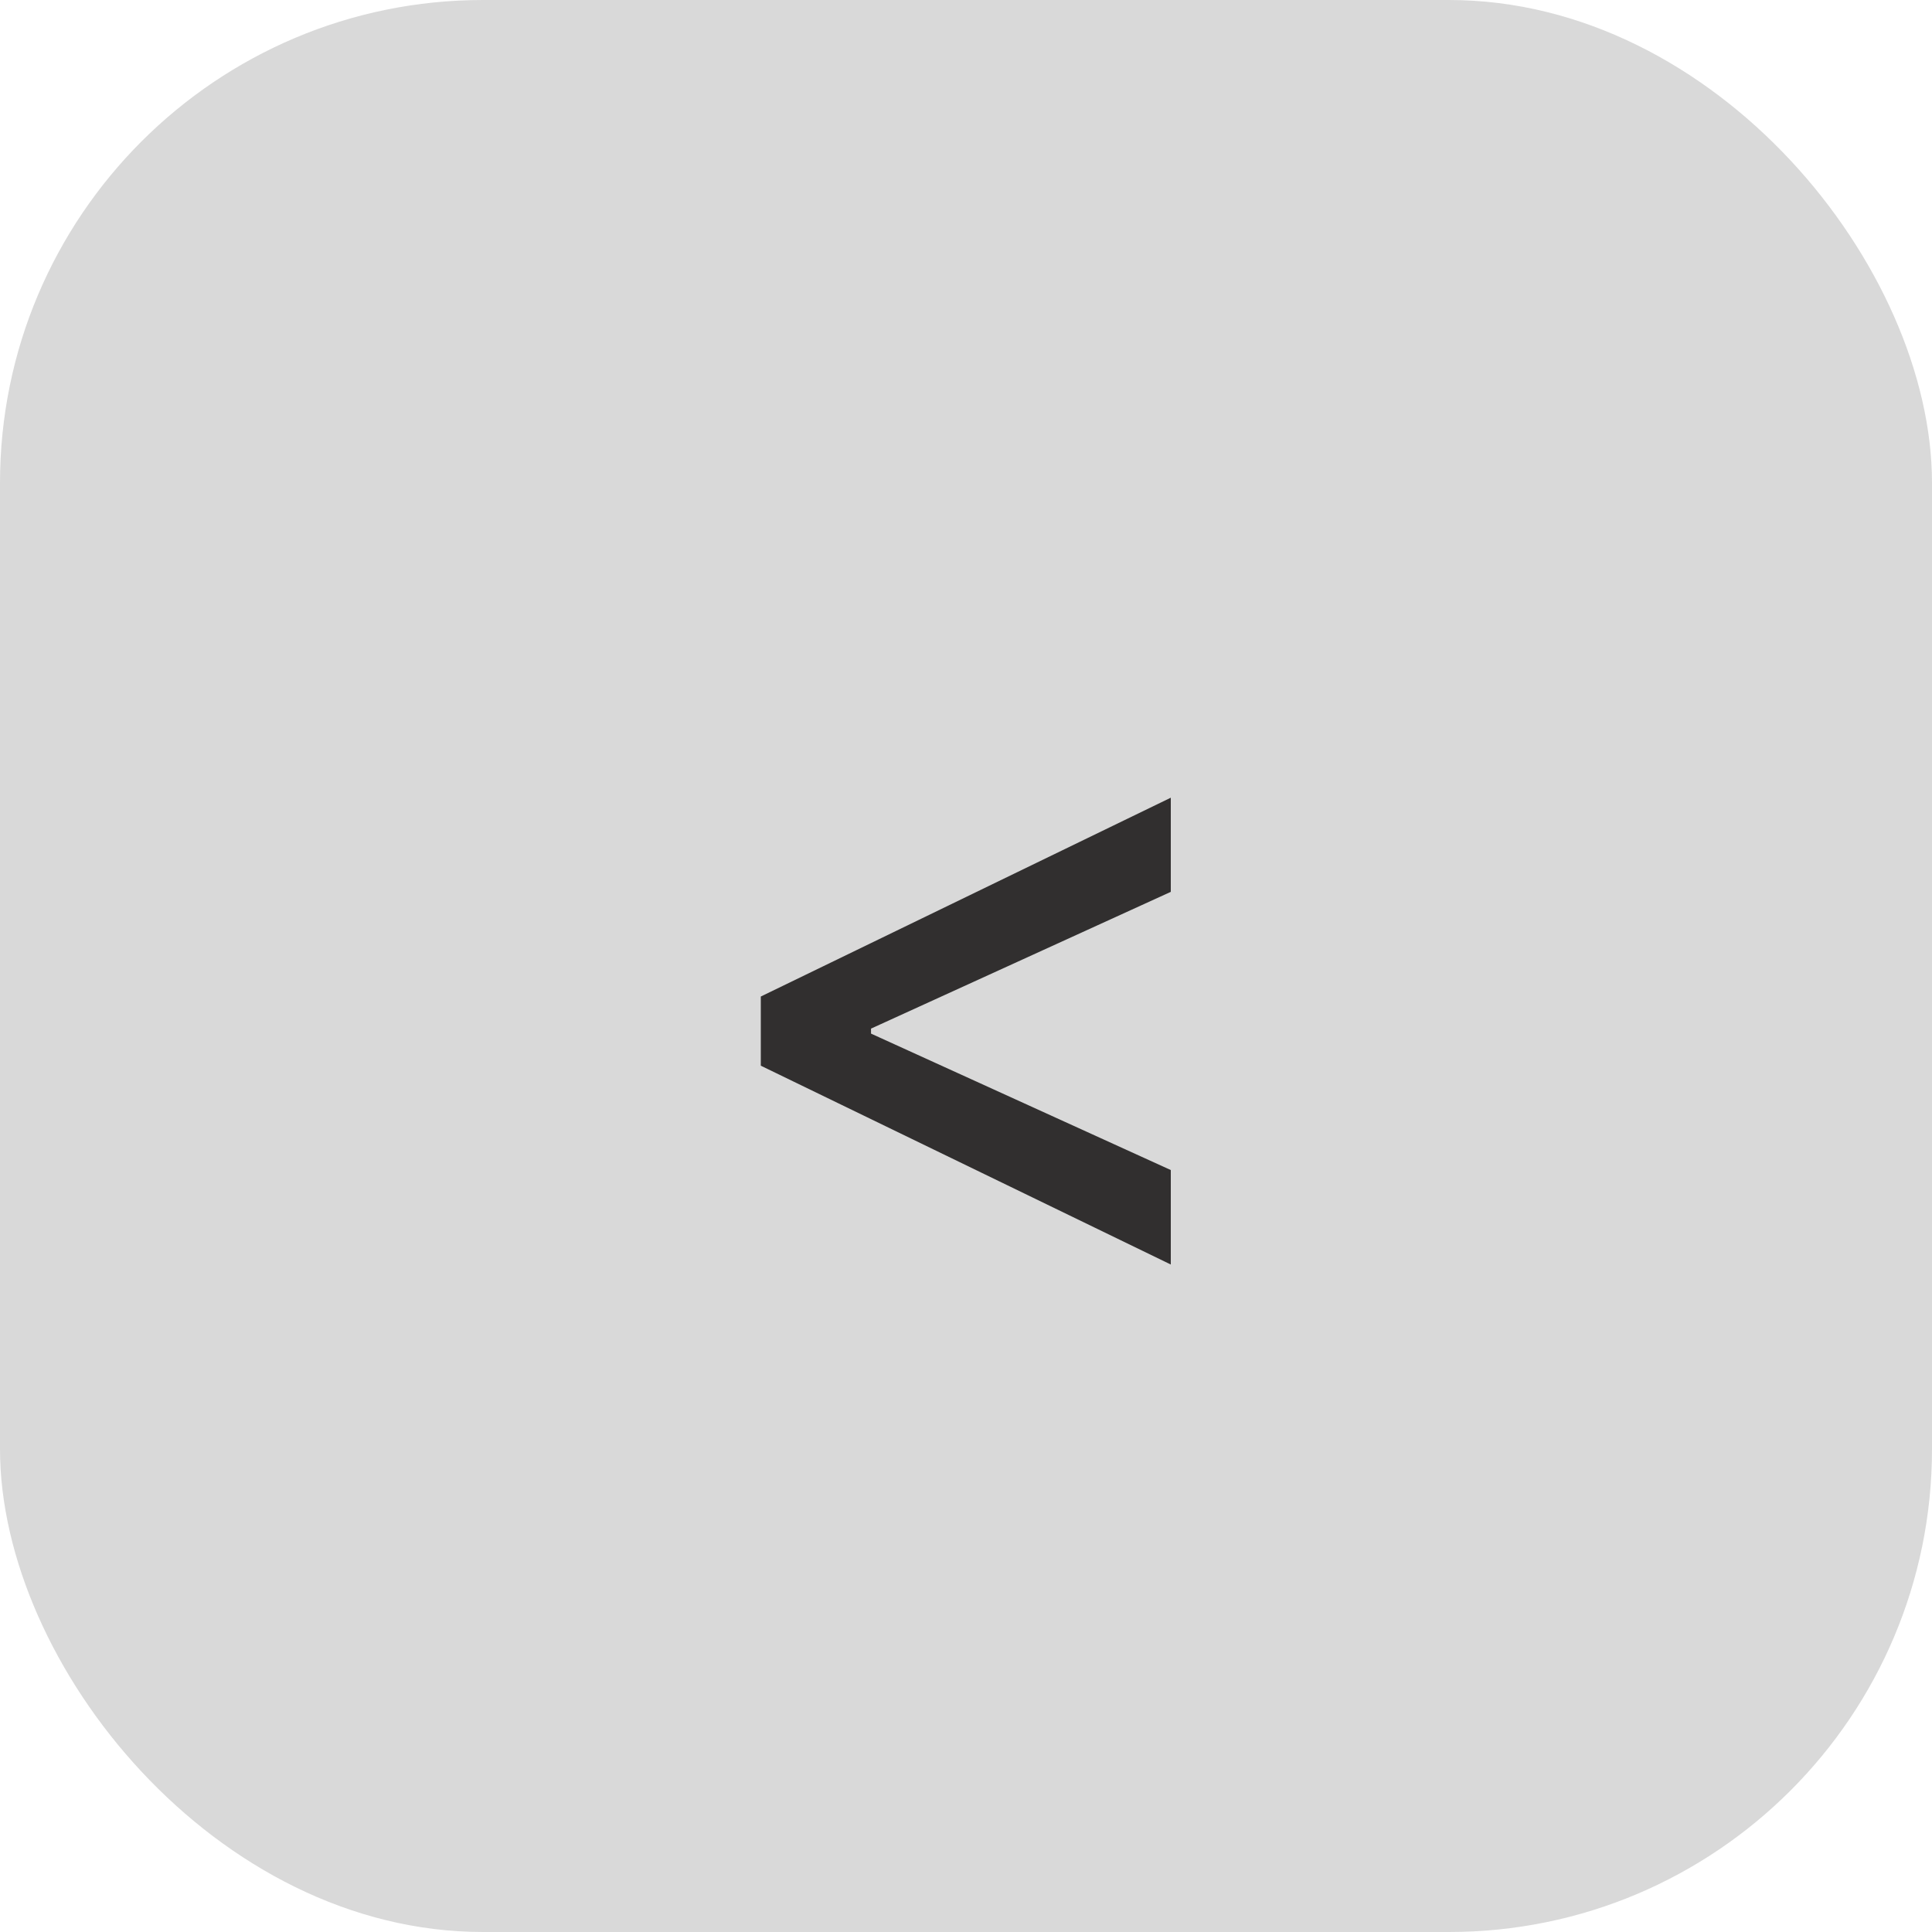 <svg width="80" height="80" viewBox="0 0 80 80" fill="none" xmlns="http://www.w3.org/2000/svg">
<rect width="80" height="80" rx="20" fill="#D9D9D9"/>
<path d="M31.503 44.128V41.264L48.48 33.031V36.93L35.952 42.645L36.067 42.415V42.965L35.952 42.747L48.48 48.449V52.361L31.503 44.128Z" fill="#312F2F"/>
</svg>
